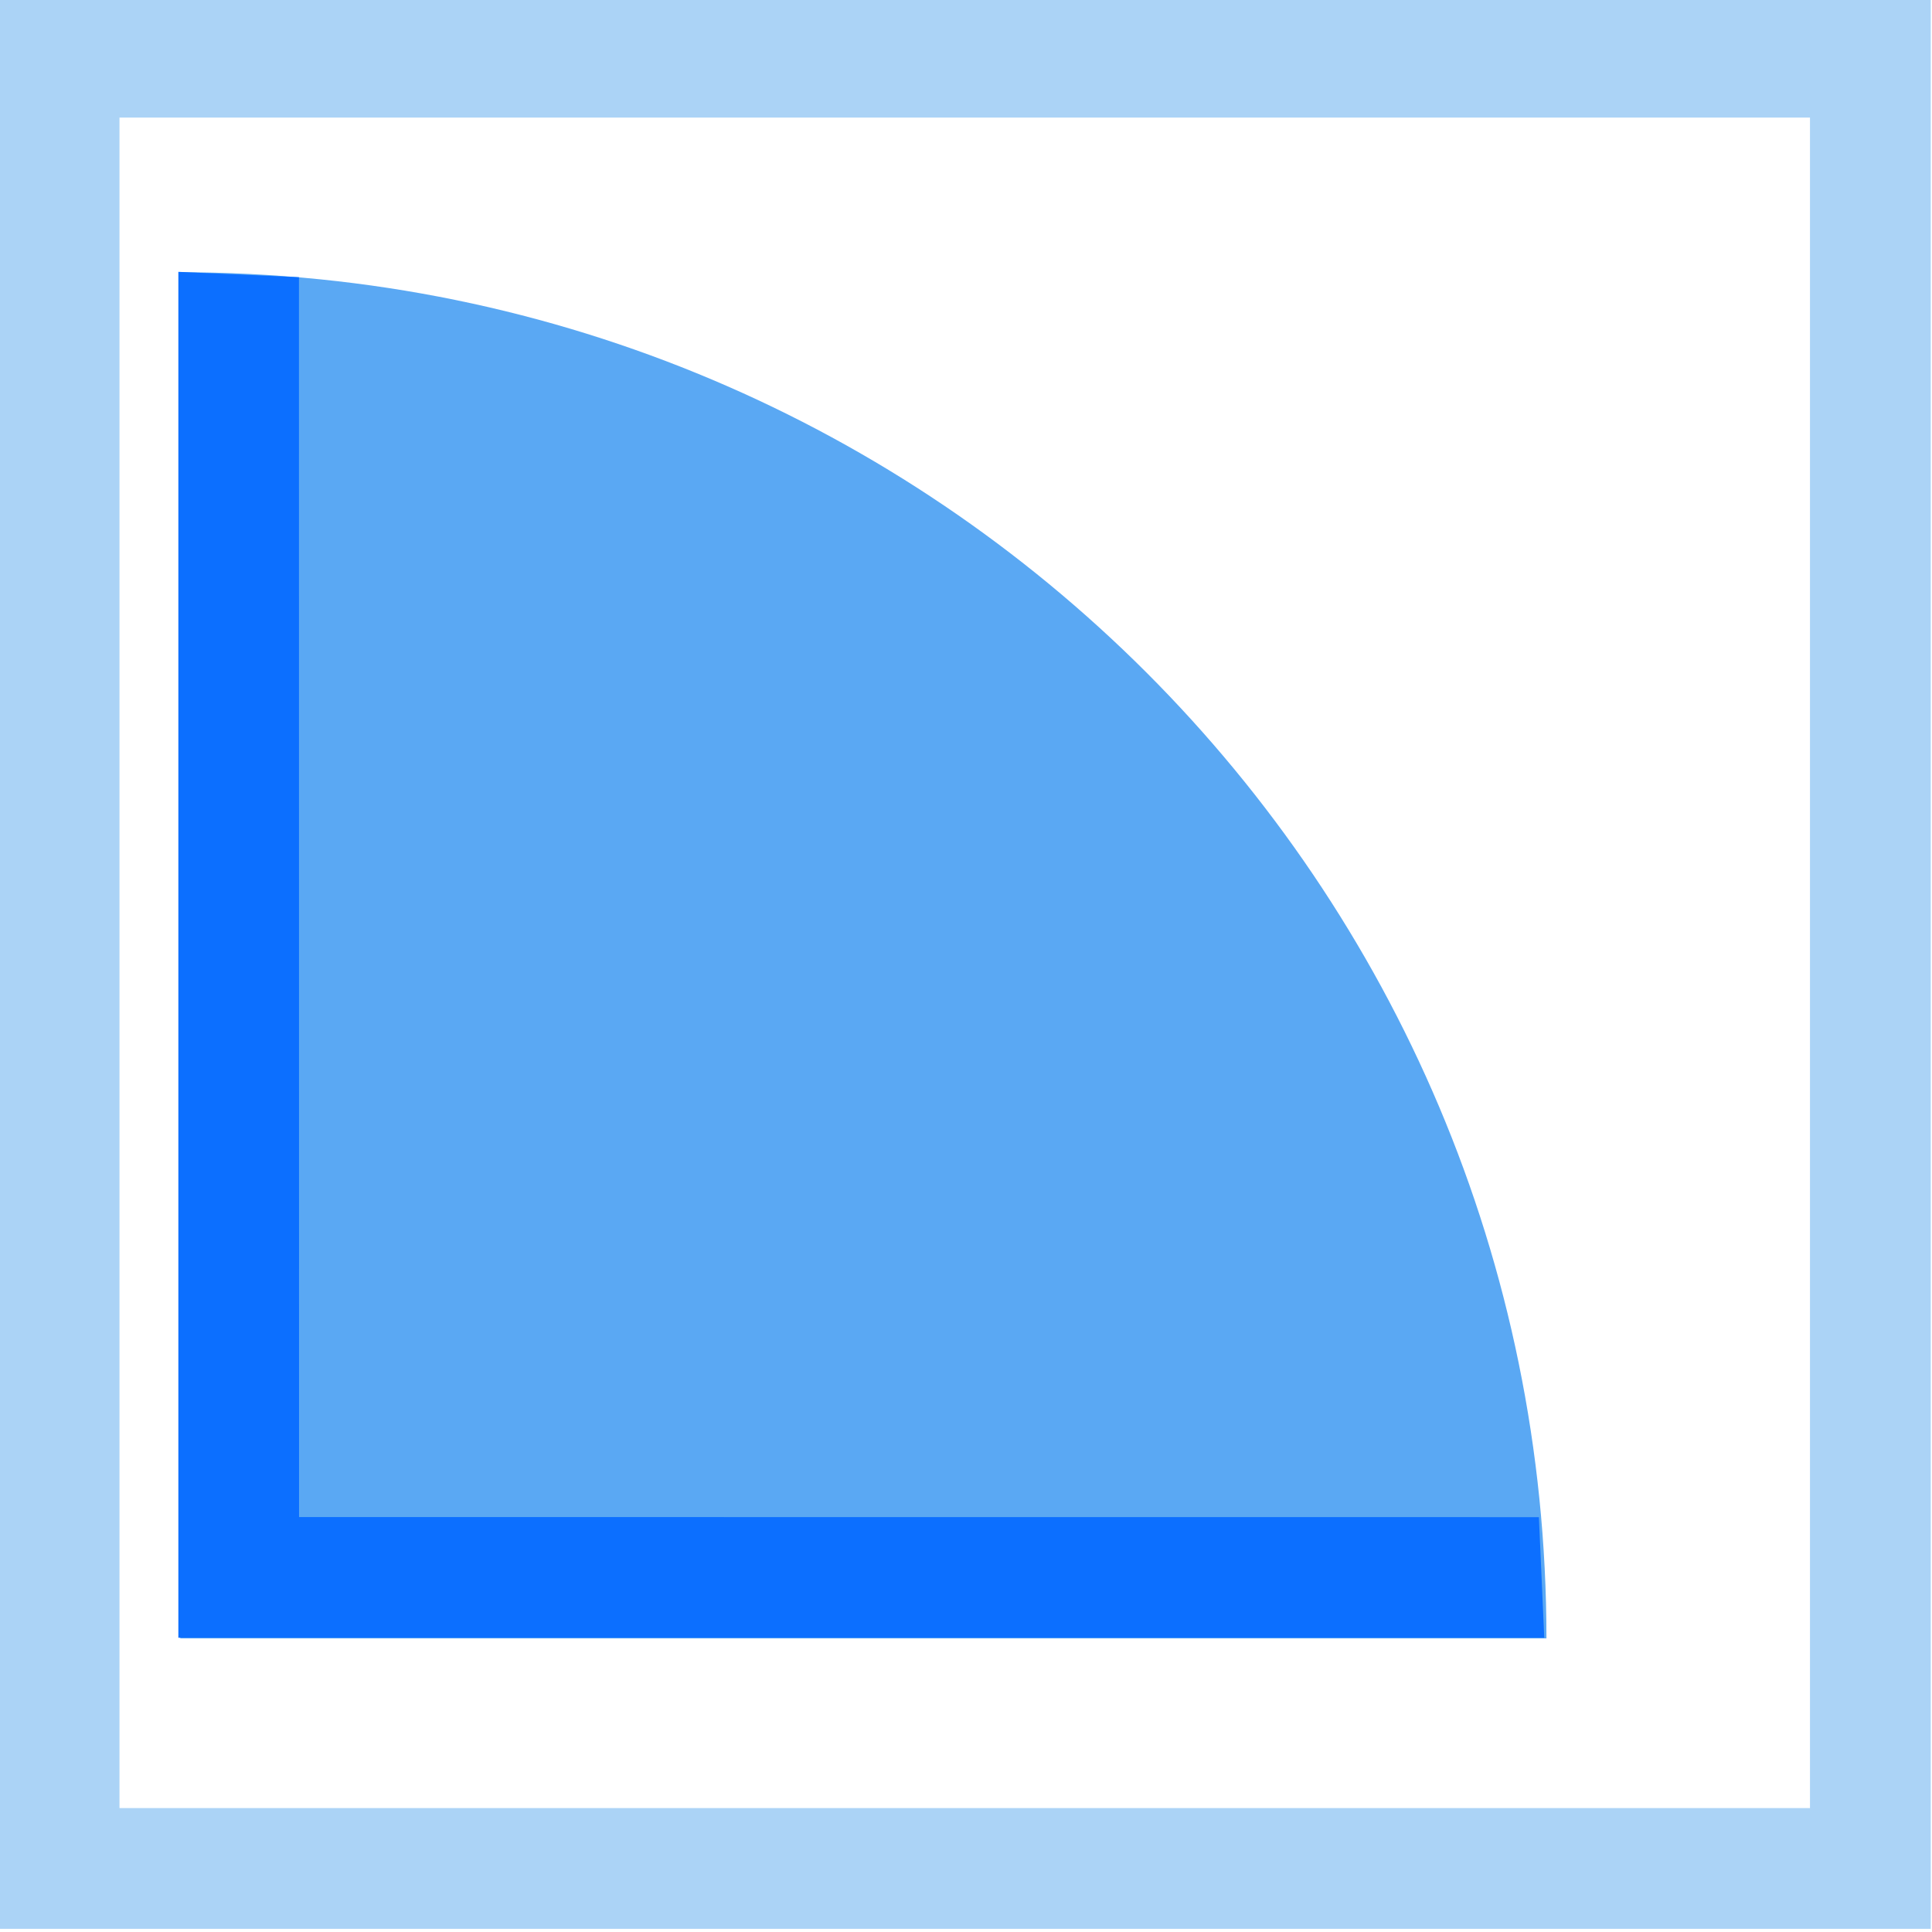 <svg width="64" height="64" xmlns="http://www.w3.org/2000/svg">

 <g>
  <title>Layer 1</title>
  <path id="svg_1" fill=" rgb(171, 211, 246)" d="m59.958,3.895l0,56l-56,0l0,-56l56,0m4,-4l-64,0l0,64l64,0l0,-64z" class="a"/>
  <path id="svg_2" fill=" rgb(90, 168, 243)" d="m51.228,54.274c0,-24.993 -20.261,-45.255 -45.255,-45.255l0,45.255l45.255,0z" class="b"/>
  <g transform="matrix(0.707, -0.707, 0.707, 0.707, -11.926, 28.157)" id="svg_3">
   <path id="svg_4" fill=" rgb(12, 111, 255)" d="m26.157,63.068l-32,-32l32,-32l2.7,2.951l-29.044,29.049l29.044,29.048l-2.7,2.952z" class="c"/>
  </g>
 </g>
</svg>